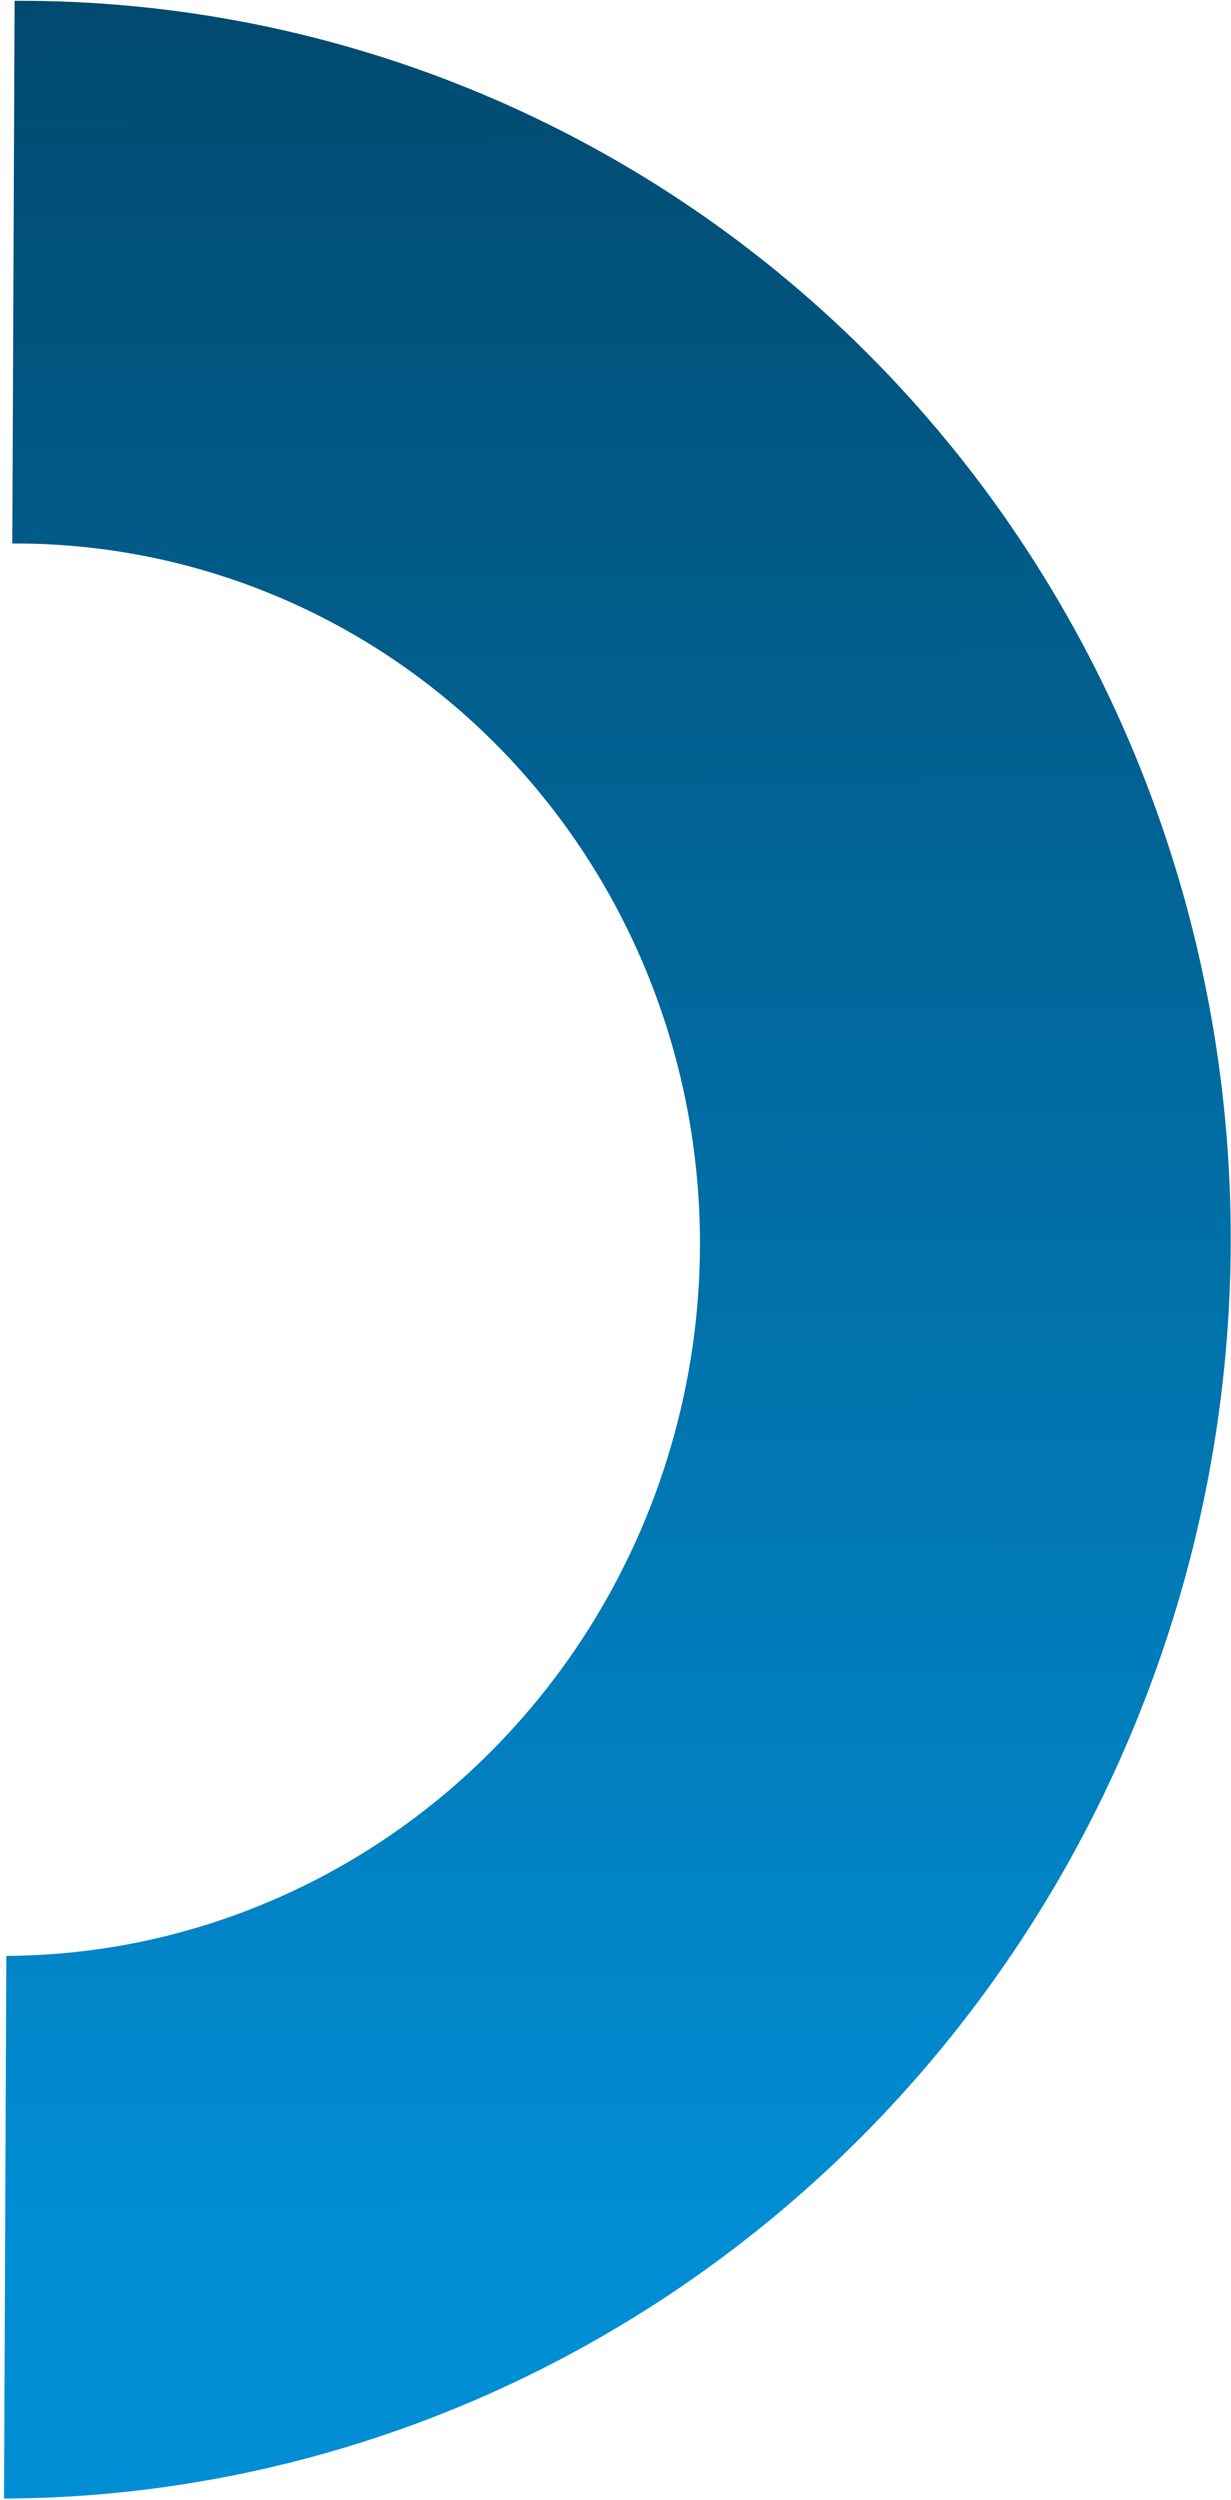 <svg width="204" height="414" viewBox="0 0 204 414" fill="none" xmlns="http://www.w3.org/2000/svg">
<path d="M2.42 0.132C29.002 0.014 55.3 5.247 79.814 15.532C104.328 25.818 126.577 40.954 145.291 60.077C164.005 79.2 178.818 101.935 188.884 126.985C198.95 152.034 204.072 178.907 203.956 206.069C203.841 233.231 198.492 260.151 188.213 285.291C177.934 310.431 162.928 333.298 144.051 352.589C125.174 371.879 102.795 387.213 78.193 397.717C53.592 408.221 27.248 413.688 0.667 413.806L1.048 323.923C16.078 323.857 30.974 320.765 44.885 314.826C58.796 308.887 71.449 300.216 82.123 289.308C92.797 278.401 101.282 265.471 107.094 251.255C112.906 237.04 115.931 221.819 115.996 206.46C116.061 191.102 113.165 175.907 107.474 161.743C101.782 147.579 93.406 134.723 82.824 123.91C72.243 113.097 59.662 104.539 45.801 98.723C31.94 92.907 17.07 89.948 2.039 90.015L2.42 0.132Z" fill="url(#paint0_linear_508_13093)"/>
<defs>
<linearGradient id="paint0_linear_508_13093" x1="0.667" y1="413.806" x2="-1.173" y2="0.148" gradientUnits="userSpaceOnUse">
<stop offset="0.096" stop-color="#018ED5"/>
<stop offset="1" stop-color="#014A6F"/>
</linearGradient>
</defs>
</svg>
